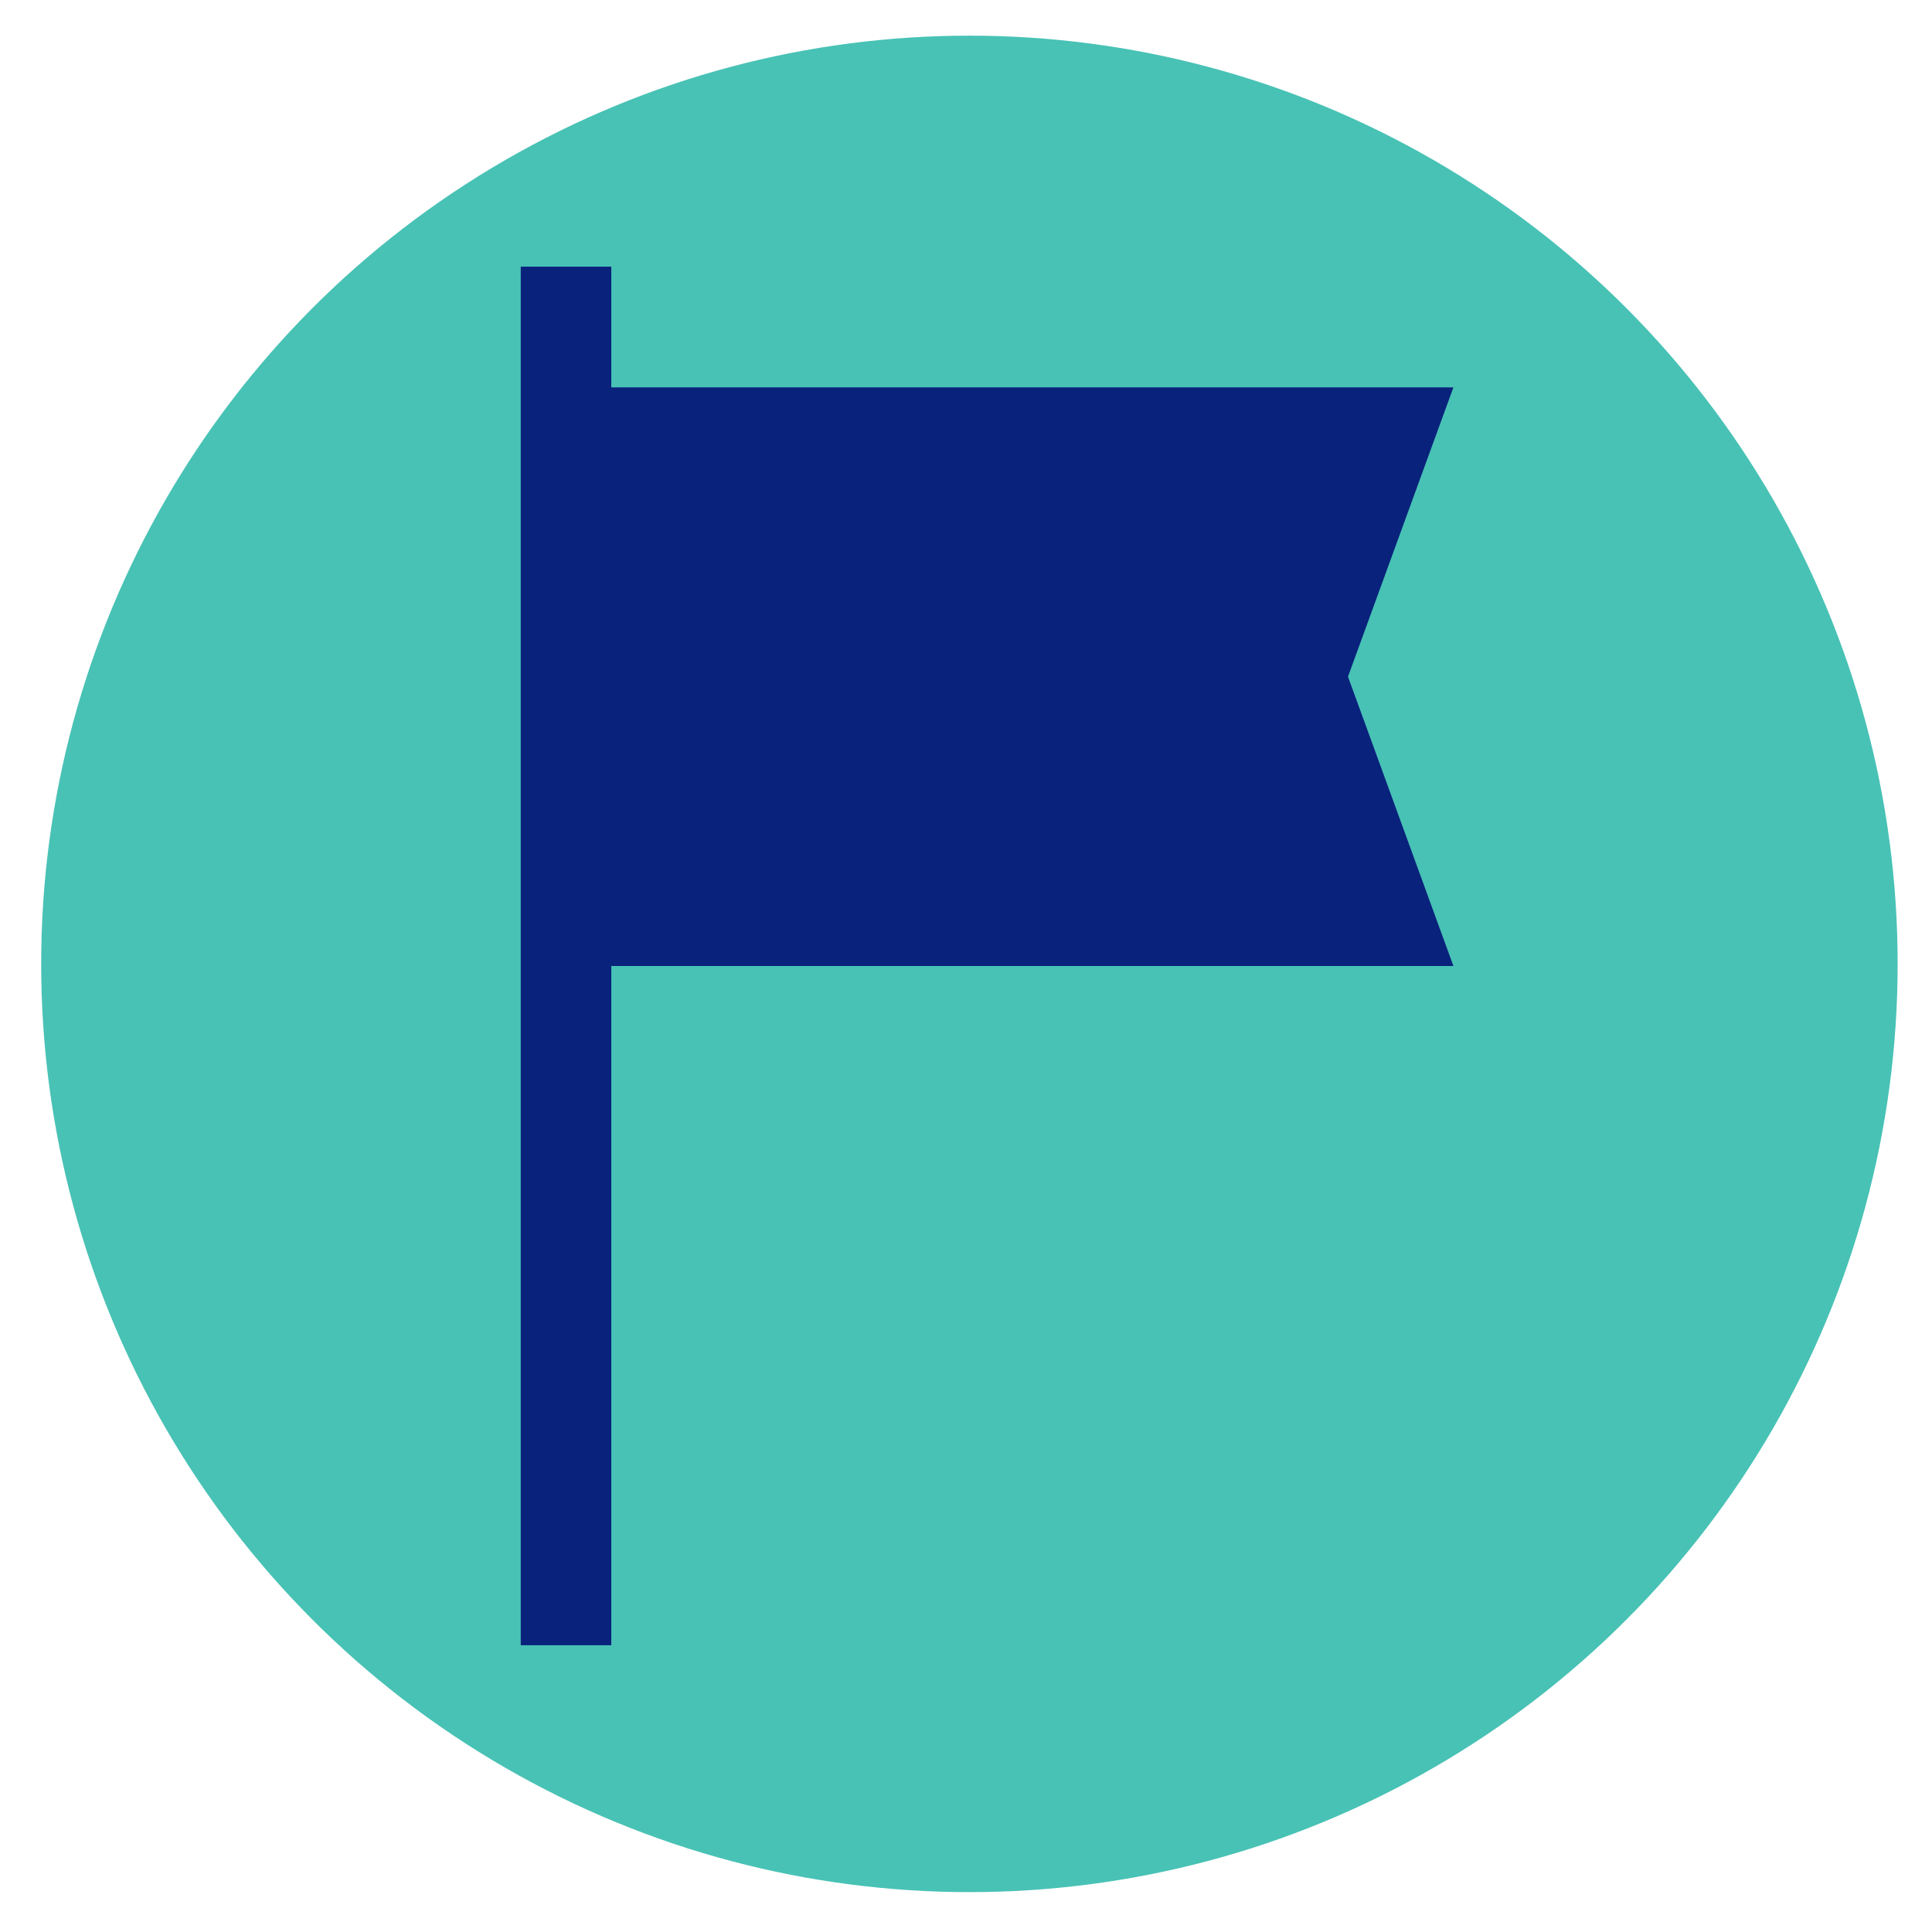 <?xml version="1.0" encoding="utf-8"?>
<!-- Generator: Adobe Illustrator 15.0.0, SVG Export Plug-In . SVG Version: 6.00 Build 0)  -->
<!DOCTYPE svg PUBLIC "-//W3C//DTD SVG 1.1//EN" "http://www.w3.org/Graphics/SVG/1.1/DTD/svg11.dtd">
<svg version="1.1" id="Layer_1" xmlns="http://www.w3.org/2000/svg" xmlns:xlink="http://www.w3.org/1999/xlink" x="0px" y="0px"
	 width="64px" height="64px" viewBox="0 0 64 64" enable-background="new 0 0 64 64" xml:space="preserve">
<circle fill="#48C2B5" cx="32.113" cy="31.93" r="30.749"/>
<line fill="none" stroke="#09227C" stroke-width="3" stroke-miterlimit="10" x1="18.75" y1="54.5" x2="18.75" y2="8.833"/>
<polygon fill="#09227C" points="44.654,22.416 48.145,12.835 48.145,12.833 19.903,12.833 19.903,32 48.145,32 48.145,31.997 "/>
</svg>
